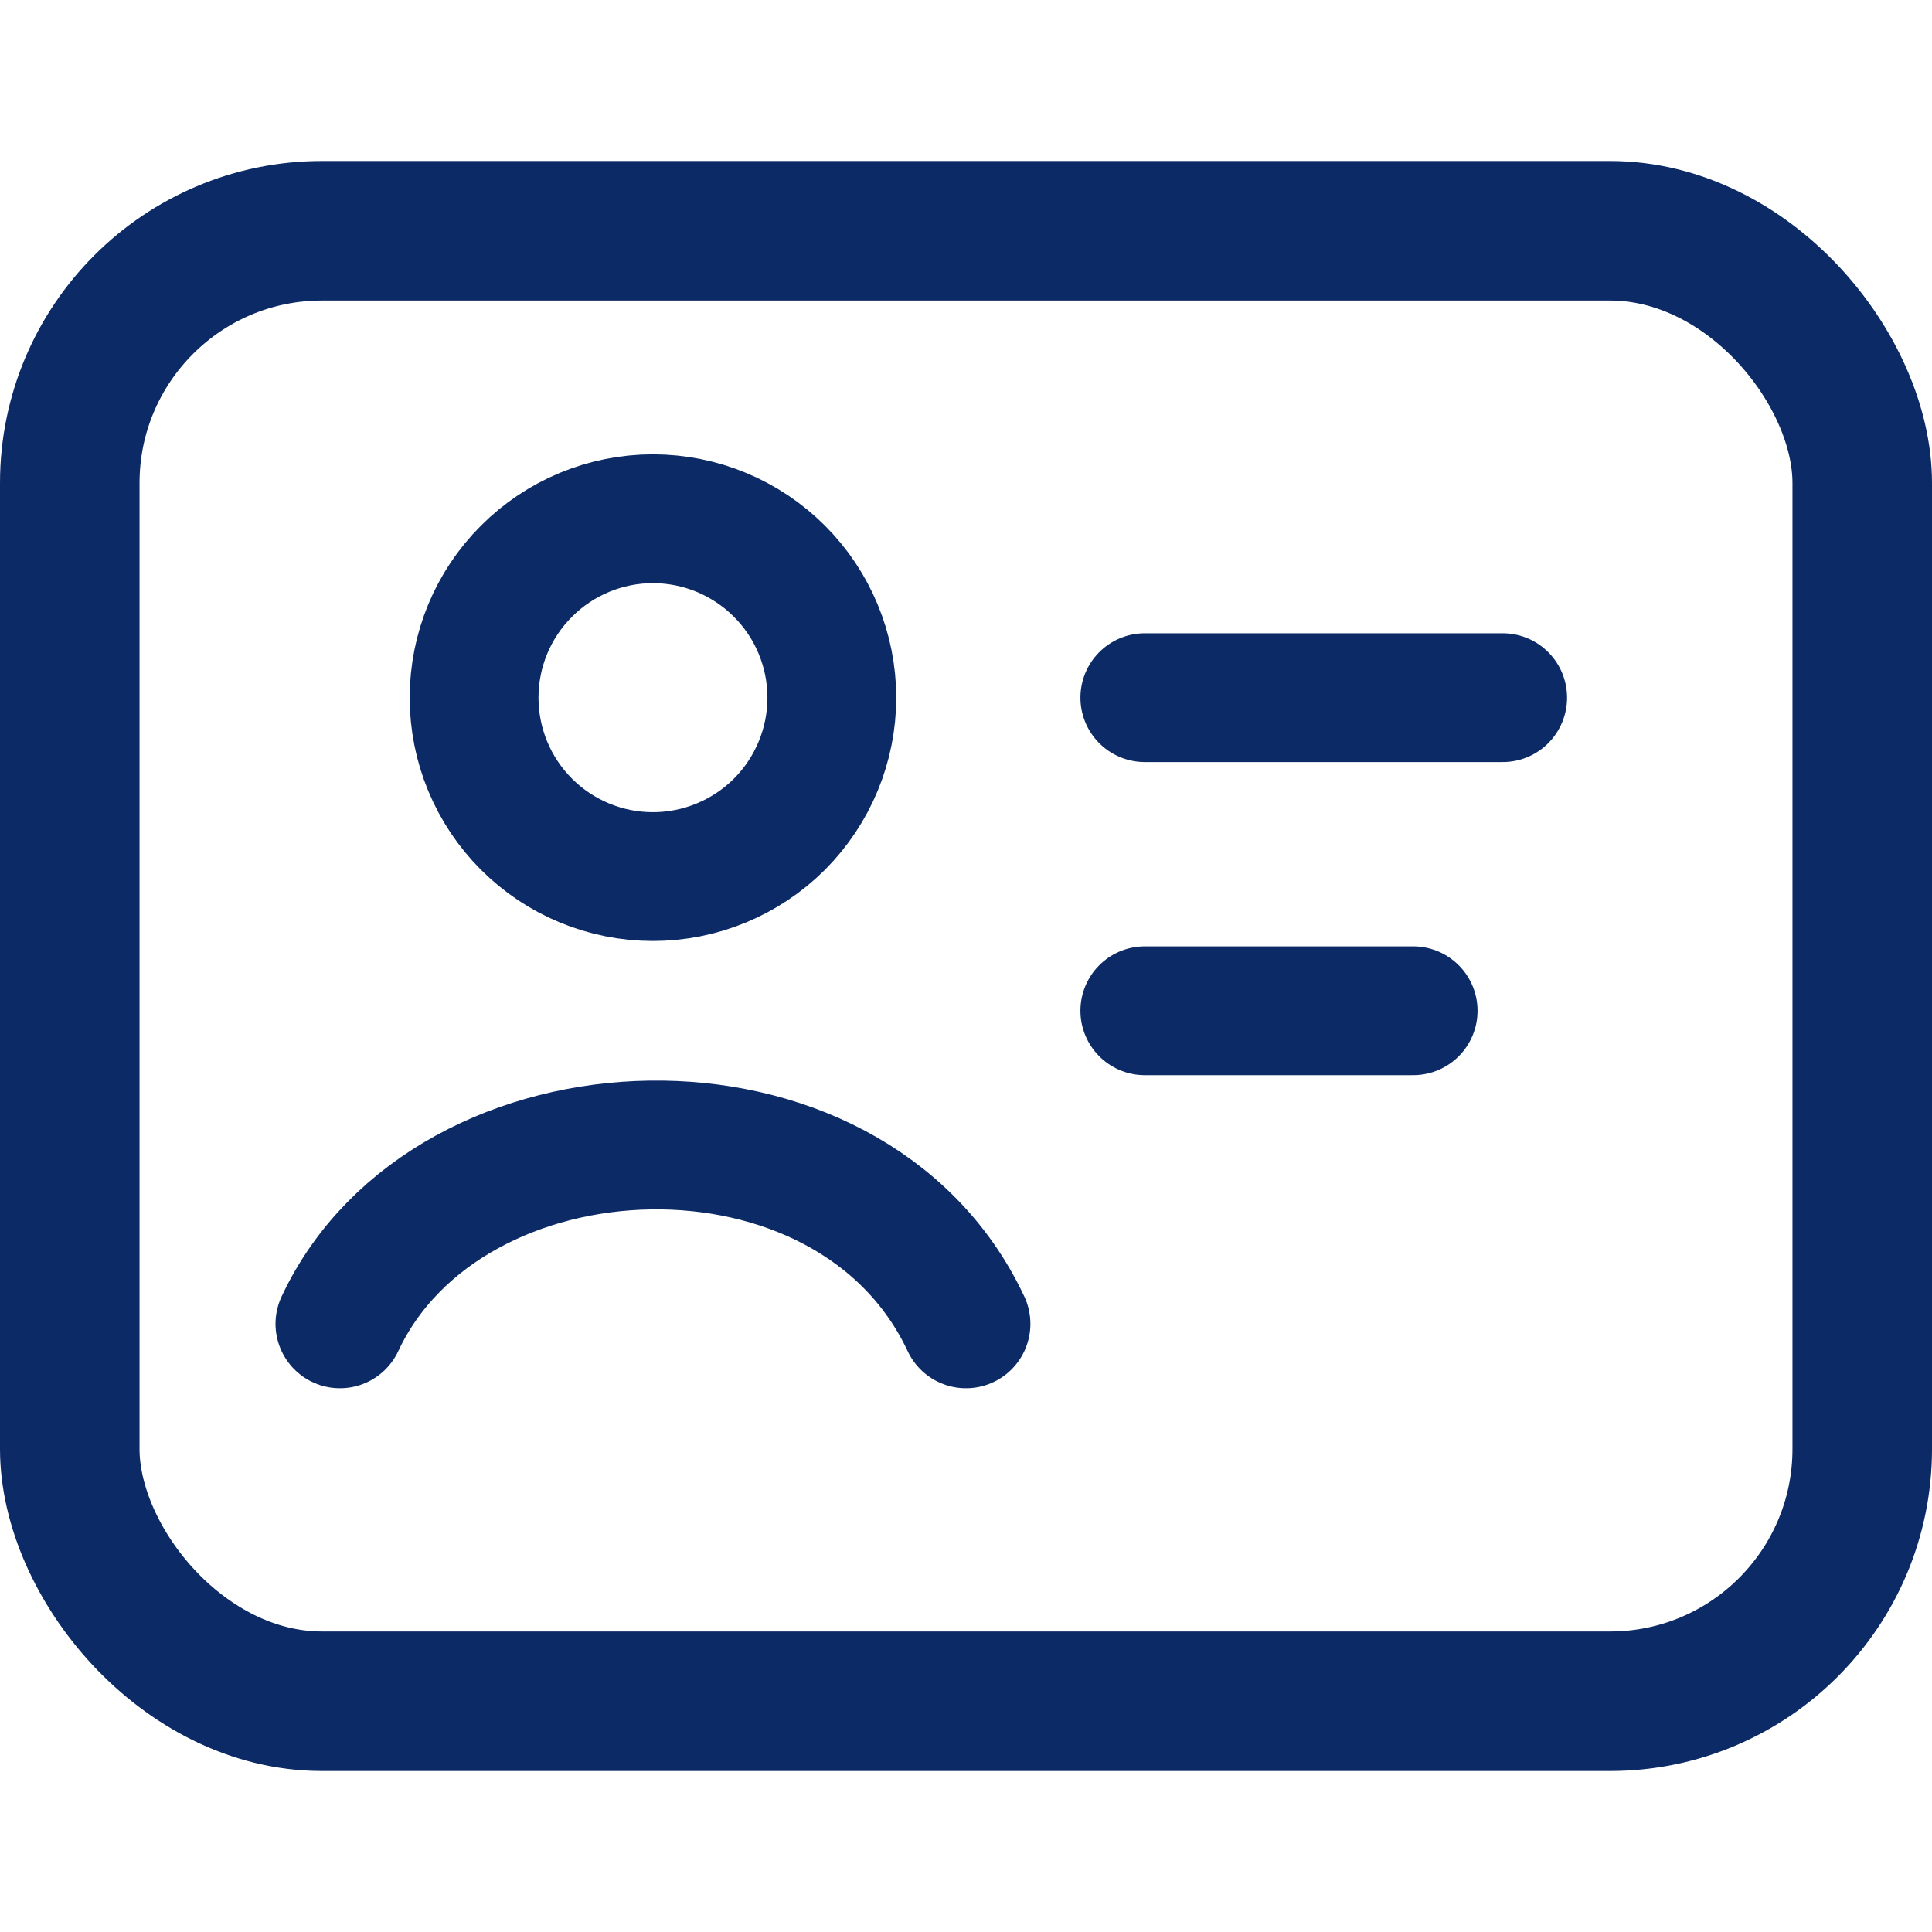 <svg width="18" height="18" viewBox="0 0 18 18" fill="none" xmlns="http://www.w3.org/2000/svg">
<path d="M10.666 6.5H14M10.666 9.417H13.166" stroke="#0C2A66" stroke-width="1.2" stroke-linecap="round" stroke-linejoin="round"/>
<rect x="0.65" y="2.15" width="16.7" height="13.7" rx="2.35" stroke="#0C2A66" stroke-width="1.3"/>
<path d="M3.167 12.334C4.173 10.183 7.926 10.042 9 12.334M7.75 6.5C7.75 6.942 7.574 7.366 7.262 7.679C6.949 7.991 6.525 8.167 6.083 8.167C5.641 8.167 5.217 7.991 4.905 7.679C4.592 7.366 4.417 6.942 4.417 6.5C4.417 6.058 4.592 5.634 4.905 5.322C5.217 5.009 5.641 4.833 6.083 4.833C6.525 4.833 6.949 5.009 7.262 5.322C7.574 5.634 7.75 6.058 7.75 6.5Z" stroke="#0C2A66" stroke-width="1.2" stroke-linecap="round" stroke-linejoin="round"/>
</svg>
